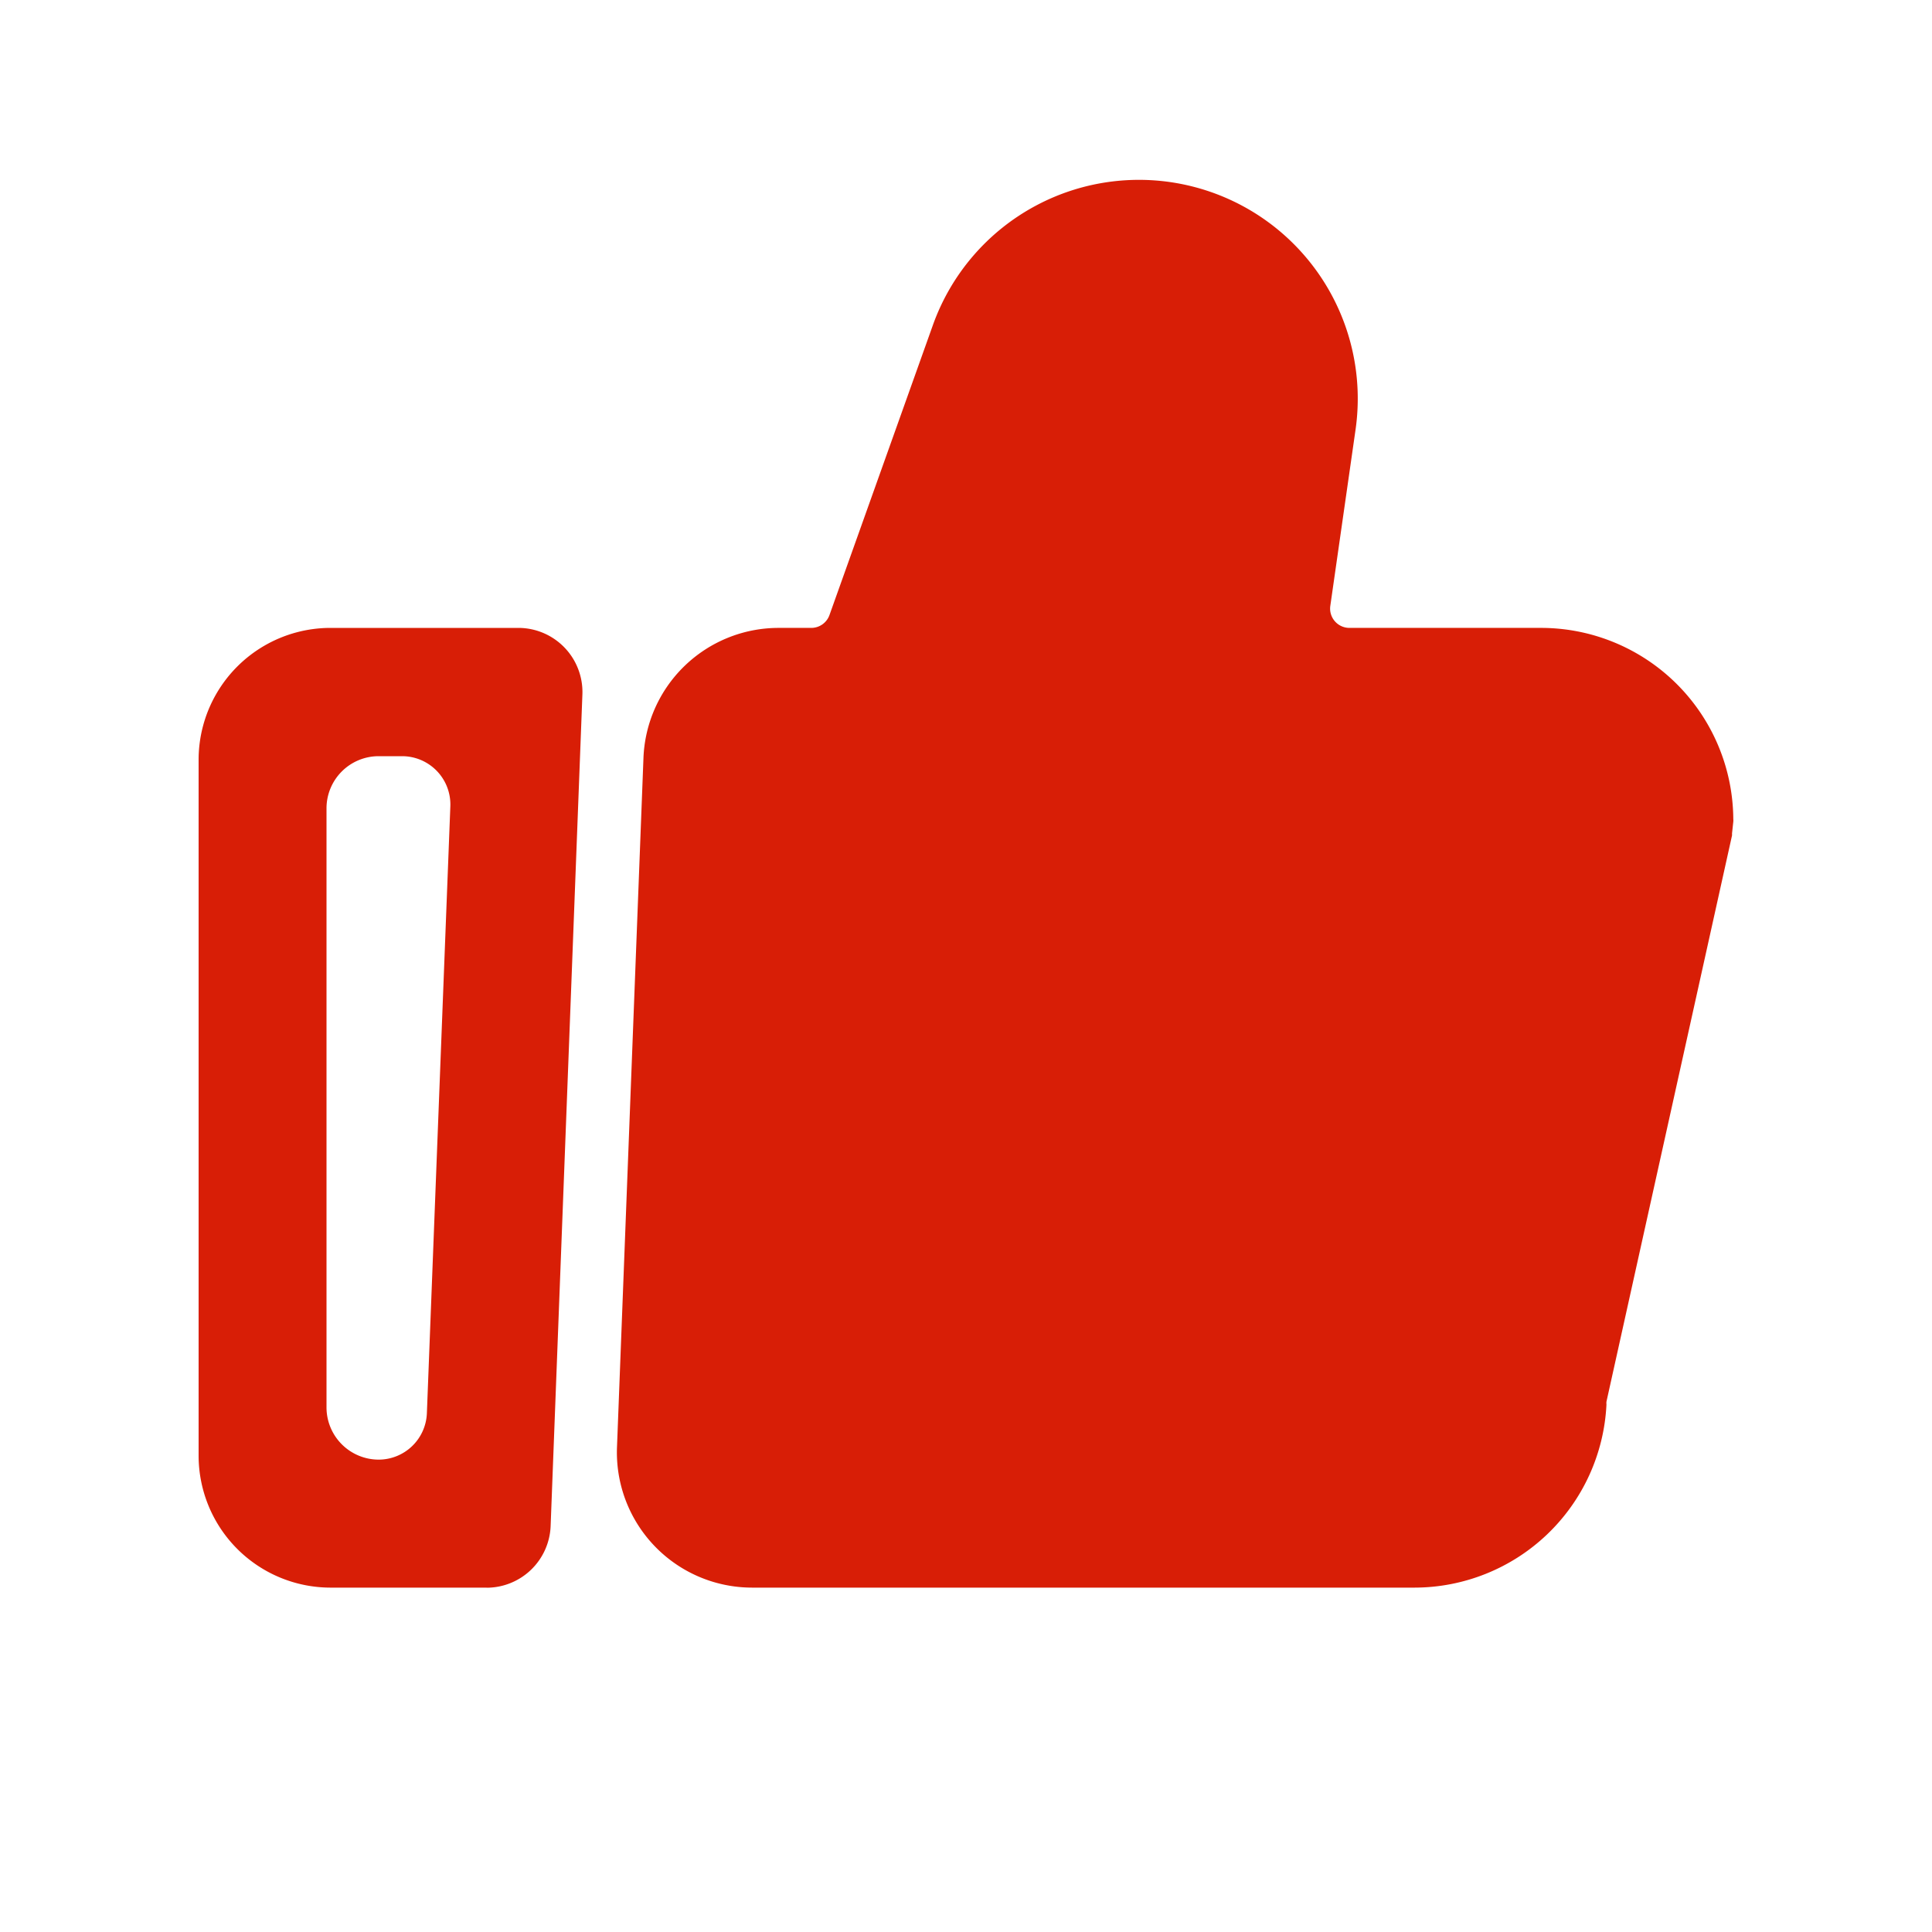 <?xml version="1.0" standalone="no"?><!DOCTYPE svg PUBLIC "-//W3C//DTD SVG 1.1//EN" "http://www.w3.org/Graphics/SVG/1.1/DTD/svg11.dtd"><svg t="1570447822690" class="icon" viewBox="0 0 1024 1024" version="1.1" xmlns="http://www.w3.org/2000/svg" p-id="2493" xmlns:xlink="http://www.w3.org/1999/xlink" width="200" height="200"><defs><style type="text/css"></style></defs><path d="M257.843 841.472H175.104a69.99 69.99 0 0 1-69.837-69.939v-368.64A69.939 69.939 0 0 1 175.104 332.8h99.635a33.997 33.997 0 0 1 33.946 35.226L291.84 808.96a33.997 33.997 0 0 1-33.894 32.563zM200.653 400.794a27.648 27.648 0 0 0-27.597 27.546v317.696a27.699 27.699 0 0 0 27.597 27.597 25.6 25.6 0 0 0 25.6-24.525l12.442-321.843a25.6 25.6 0 0 0-25.6-26.47z m-25.6 0M918.682 434.176a6.246 6.246 0 0 1 0 1.382l-0.666 6.144v1.075l-66.56 300.134a7.885 7.885 0 0 0 0 1.536 101.99 101.99 0 0 1-101.734 97.024H398.694a71.68 71.68 0 0 1-71.68-74.342l14.029-365.261a71.68 71.68 0 0 1 71.68-69.069H430.08a10.24 10.24 0 0 0 9.523-6.707l54.784-153.6a115.968 115.968 0 0 1 224.051 55.45l-13.363 93.286a10.24 10.24 0 0 0 10.24 11.571h101.581a101.939 101.939 0 0 1 101.786 101.376z" fill="#d81e06" p-id="2494"></path></svg>